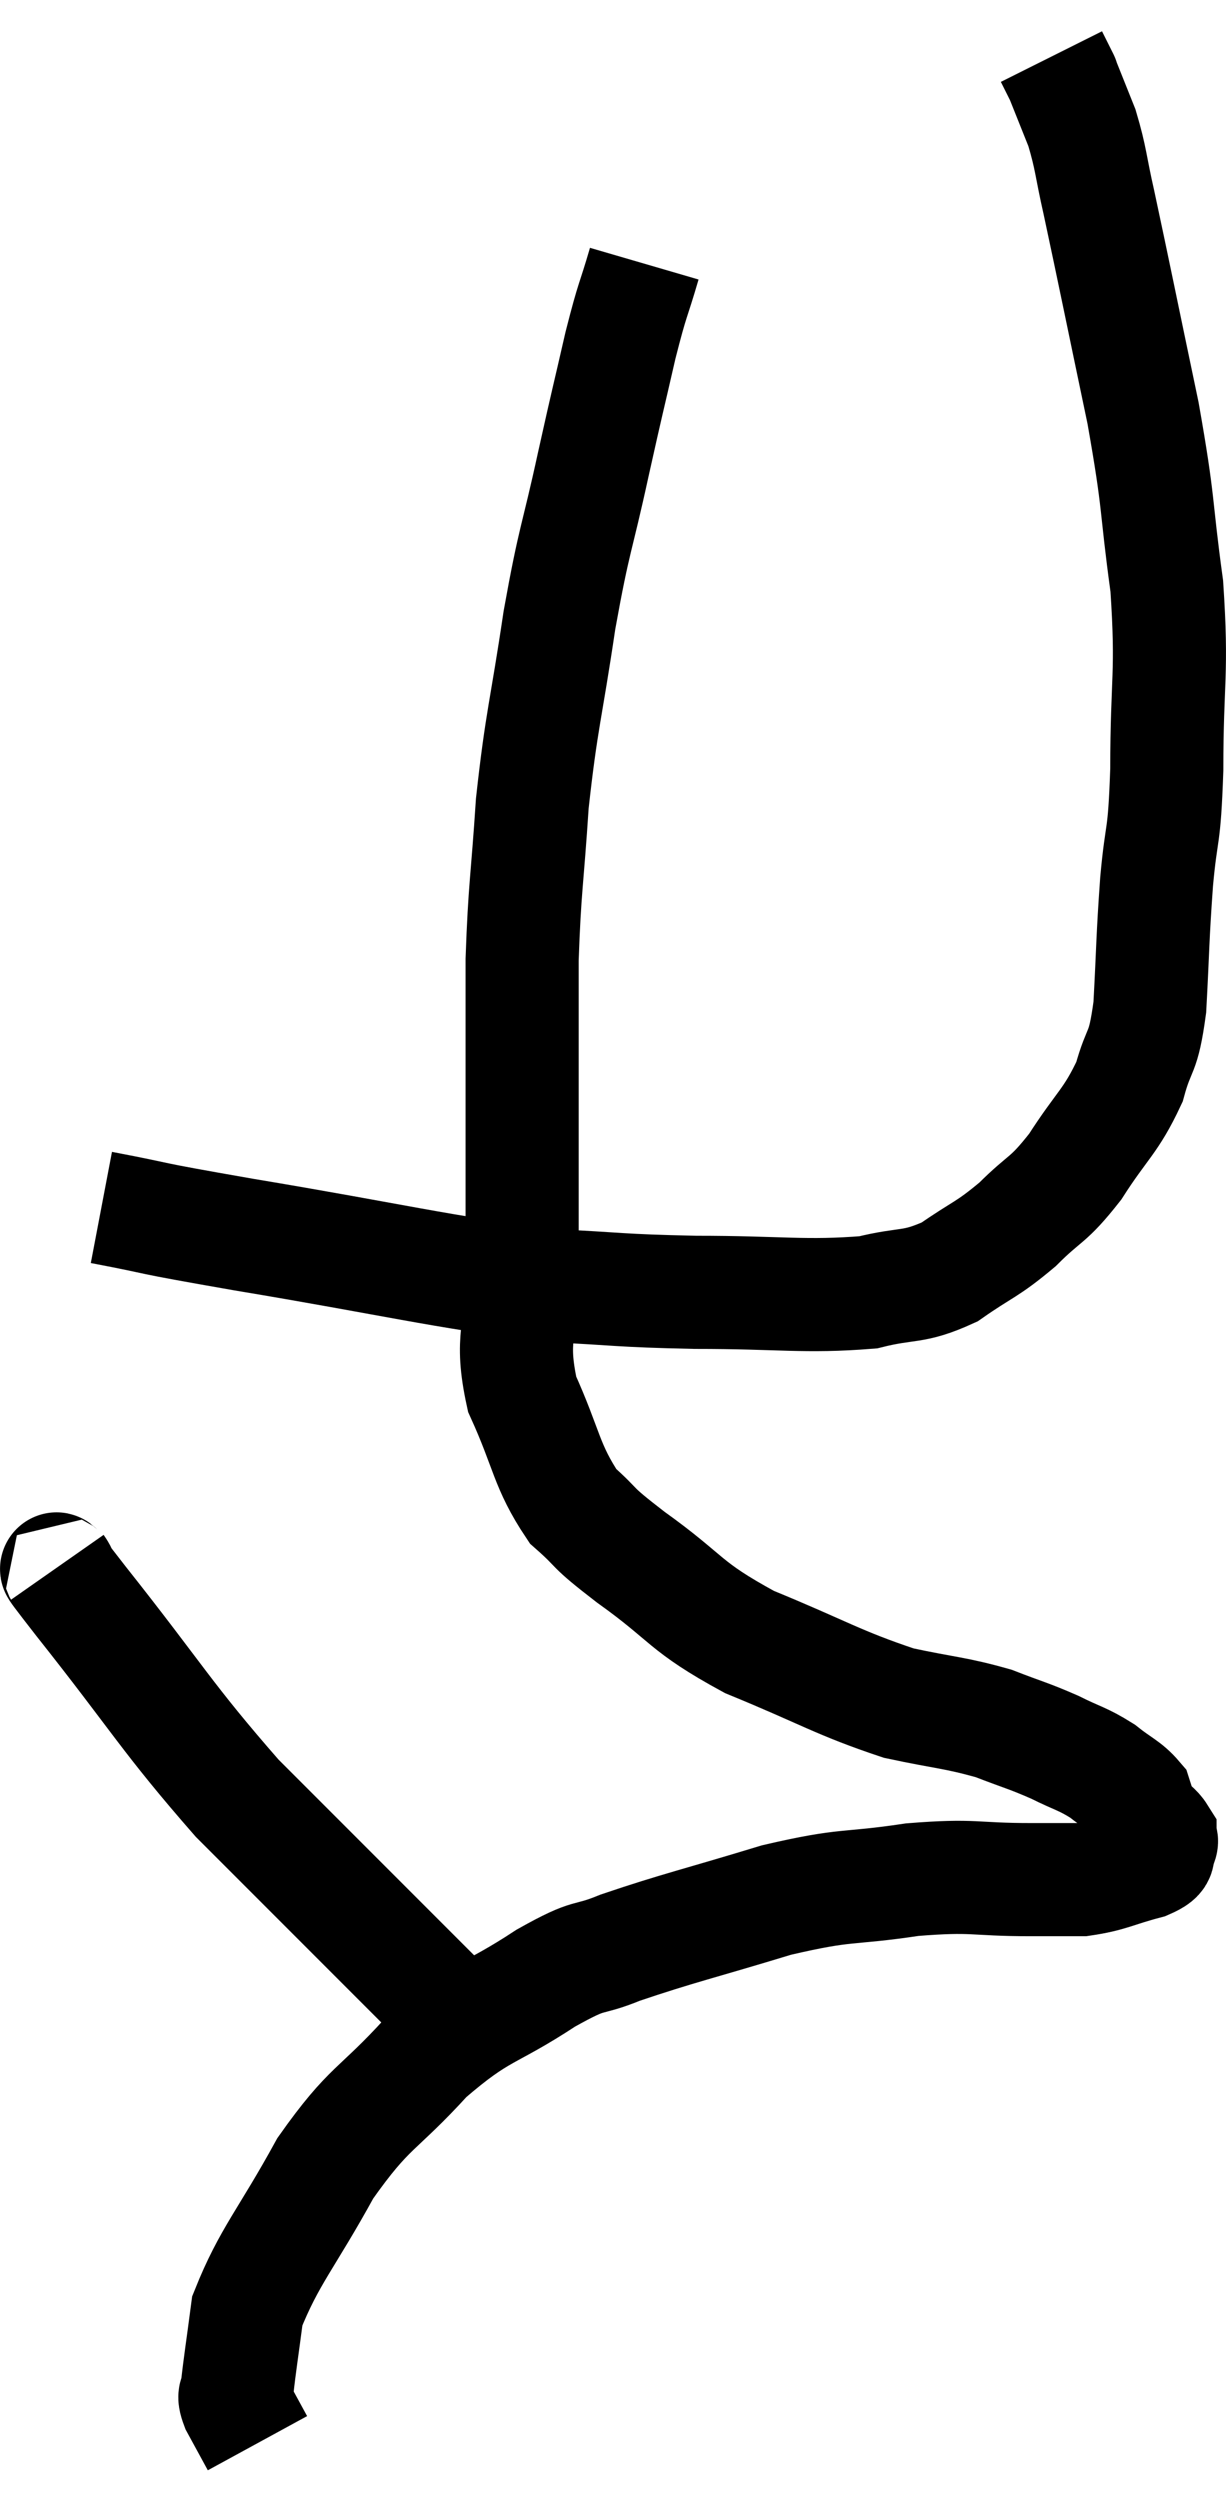 <svg xmlns="http://www.w3.org/2000/svg" viewBox="12.847 3.5 21.68 44.18" width="21.68" height="44.18"><path d="M 14.64 24.84 C 15.9 25.08, 15.18 24.975, 17.16 25.32 C 19.86 25.77, 20.565 25.965, 22.56 26.22 C 23.85 26.28, 23.73 26.31, 25.14 26.34 C 26.67 26.34, 27.075 26.43, 28.2 26.34 C 28.92 26.16, 28.98 26.28, 29.64 25.98 C 30.24 25.56, 30.285 25.605, 30.84 25.14 C 31.35 24.63, 31.365 24.75, 31.86 24.12 C 32.34 23.37, 32.49 23.325, 32.82 22.62 C 33 21.96, 33.06 22.185, 33.18 21.3 C 33.24 20.19, 33.225 20.13, 33.3 19.08 C 33.39 18.09, 33.435 18.405, 33.48 17.1 C 33.48 15.48, 33.585 15.435, 33.48 13.86 C 33.27 12.33, 33.36 12.495, 33.06 10.8 C 32.67 8.94, 32.55 8.34, 32.28 7.08 C 32.13 6.42, 32.145 6.315, 31.98 5.76 C 31.8 5.31, 31.71 5.085, 31.62 4.86 C 31.62 4.86, 31.665 4.95, 31.62 4.86 L 31.44 4.5" fill="none" stroke="black" stroke-width="2"></path><path d="M 24.24 8.16 C 24.03 8.88, 24.045 8.715, 23.82 9.6 C 23.58 10.65, 23.61 10.485, 23.34 11.7 C 23.04 13.08, 23.01 12.96, 22.74 14.46 C 22.5 16.08, 22.425 16.2, 22.26 17.7 C 22.17 19.08, 22.125 19.17, 22.08 20.46 C 22.08 21.66, 22.08 21.48, 22.08 22.86 C 22.08 24.42, 22.08 24.66, 22.08 25.98 C 22.08 27.06, 21.855 27.105, 22.08 28.14 C 22.53 29.13, 22.5 29.4, 22.98 30.12 C 23.49 30.57, 23.22 30.42, 24 31.02 C 25.05 31.77, 24.915 31.875, 26.1 32.52 C 27.42 33.06, 27.66 33.24, 28.74 33.6 C 29.58 33.78, 29.73 33.765, 30.42 33.96 C 30.96 34.17, 31.02 34.17, 31.5 34.38 C 31.92 34.59, 31.98 34.575, 32.34 34.8 C 32.64 35.04, 32.76 35.07, 32.94 35.28 C 33 35.46, 32.955 35.475, 33.06 35.64 C 33.21 35.79, 33.285 35.82, 33.36 35.94 C 33.36 36.03, 33.42 36, 33.36 36.12 C 33.24 36.27, 33.465 36.27, 33.12 36.42 C 32.55 36.57, 32.49 36.645, 31.98 36.72 C 31.53 36.72, 31.83 36.72, 31.08 36.72 C 30.03 36.72, 30.105 36.63, 28.98 36.72 C 27.78 36.9, 27.87 36.78, 26.58 37.08 C 25.2 37.5, 24.84 37.575, 23.82 37.92 C 23.16 38.19, 23.355 37.98, 22.5 38.46 C 21.45 39.15, 21.375 39, 20.4 39.84 C 19.5 40.83, 19.395 40.695, 18.6 41.82 C 17.91 43.08, 17.61 43.365, 17.22 44.34 C 17.13 45.03, 17.085 45.3, 17.04 45.72 C 17.04 45.87, 16.95 45.78, 17.04 46.02 C 17.22 46.35, 17.31 46.515, 17.4 46.68 L 17.4 46.68" fill="none" stroke="black" stroke-width="2"></path><path d="M 13.86 31.2 C 14.07 31.5, 13.485 30.78, 14.28 31.8 C 15.66 33.54, 15.78 33.84, 17.04 35.28 C 18.18 36.42, 18.405 36.645, 19.32 37.56 C 20.01 38.25, 20.31 38.55, 20.7 38.94 C 20.79 39.03, 20.835 39.075, 20.88 39.12 L 20.88 39.12" fill="none" stroke="black" stroke-width="2"></path></svg>